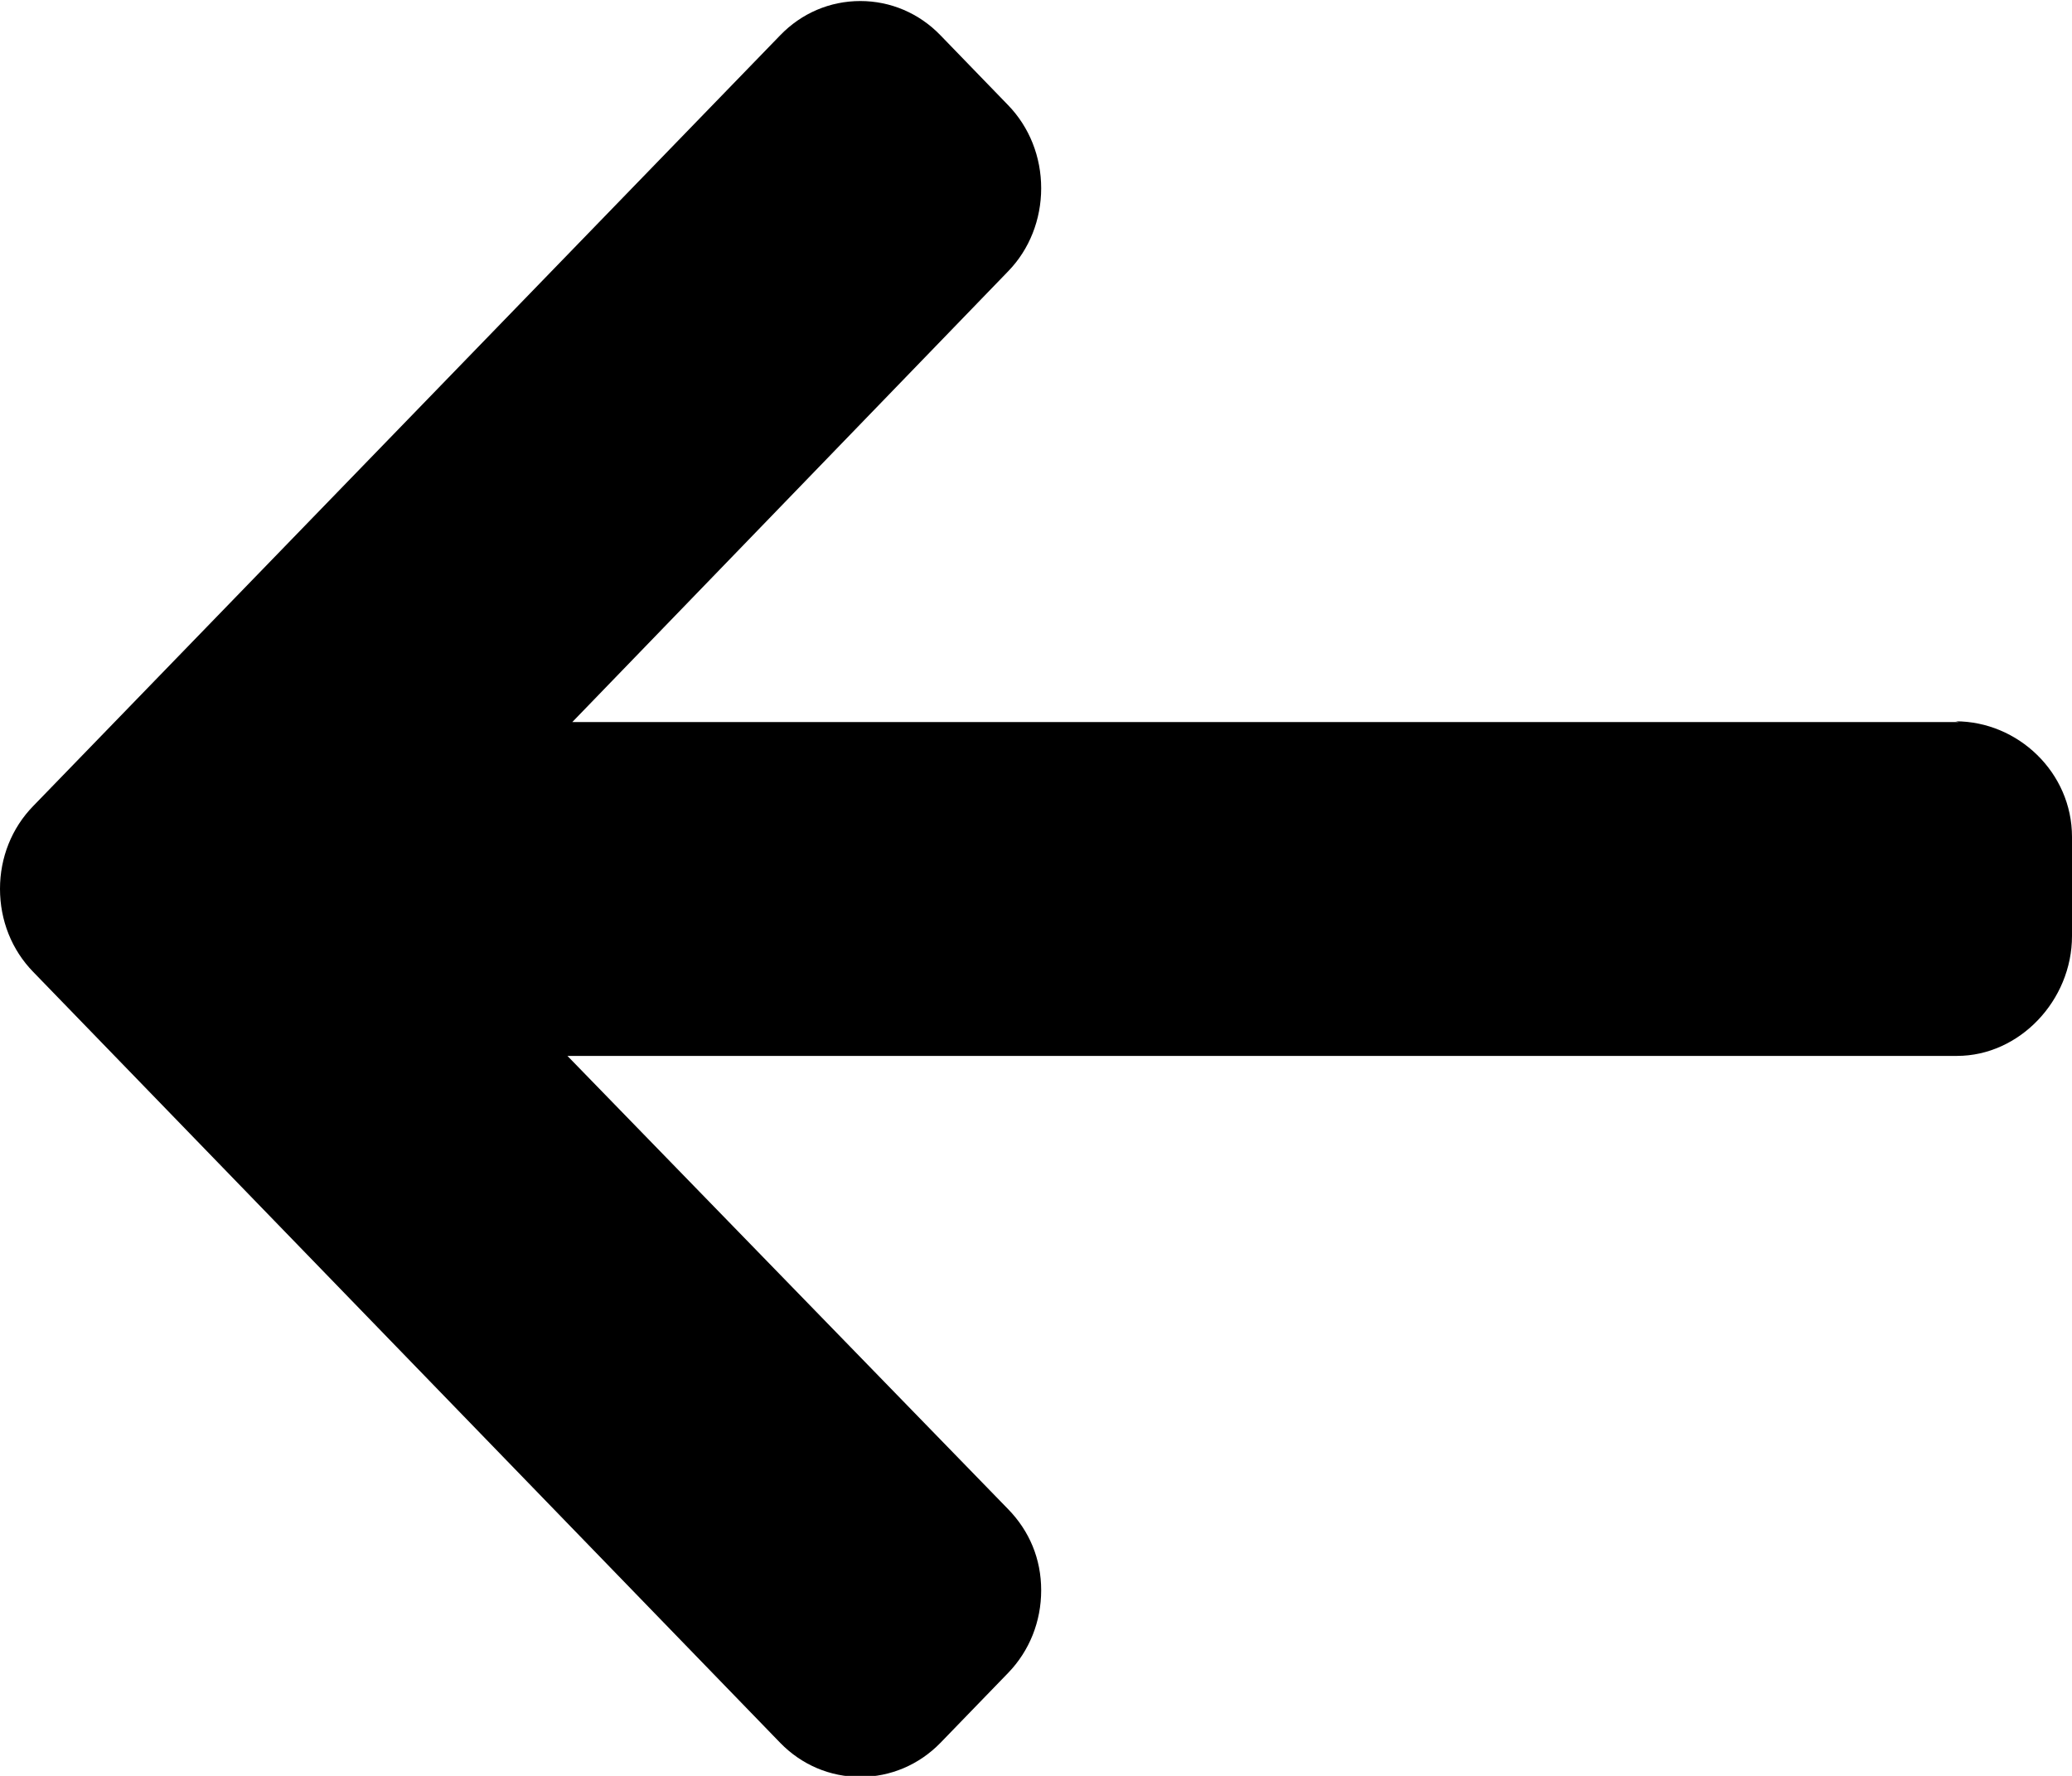 <svg xmlns="http://www.w3.org/2000/svg" xmlns:xlink="http://www.w3.org/1999/xlink" preserveAspectRatio="xMidYMid" width="14" height="12" viewBox="0 0 14 12">
  <path d="M13.213,4.874 L13.235,4.879 L3.867,4.879 L6.812,1.833 C6.956,1.685 7.035,1.483 7.035,1.272 C7.035,1.060 6.956,0.860 6.812,0.711 L6.354,0.238 C6.210,0.089 6.017,0.007 5.813,0.007 C5.608,0.007 5.416,0.089 5.272,0.238 L0.224,5.447 C0.079,5.596 -0.000,5.795 0.000,6.006 C-0.000,6.219 0.079,6.418 0.224,6.567 L5.272,11.777 C5.416,11.925 5.608,12.007 5.813,12.007 C6.017,12.007 6.210,11.925 6.354,11.777 L6.812,11.304 C6.956,11.155 7.035,10.957 7.035,10.746 C7.035,10.534 6.956,10.346 6.812,10.198 L3.834,7.135 L13.223,7.135 C13.645,7.135 14.000,6.760 14.000,6.325 L14.000,5.655 C14.000,5.220 13.635,4.874 13.213,4.874 Z" class="cls-1"/>
</svg>
